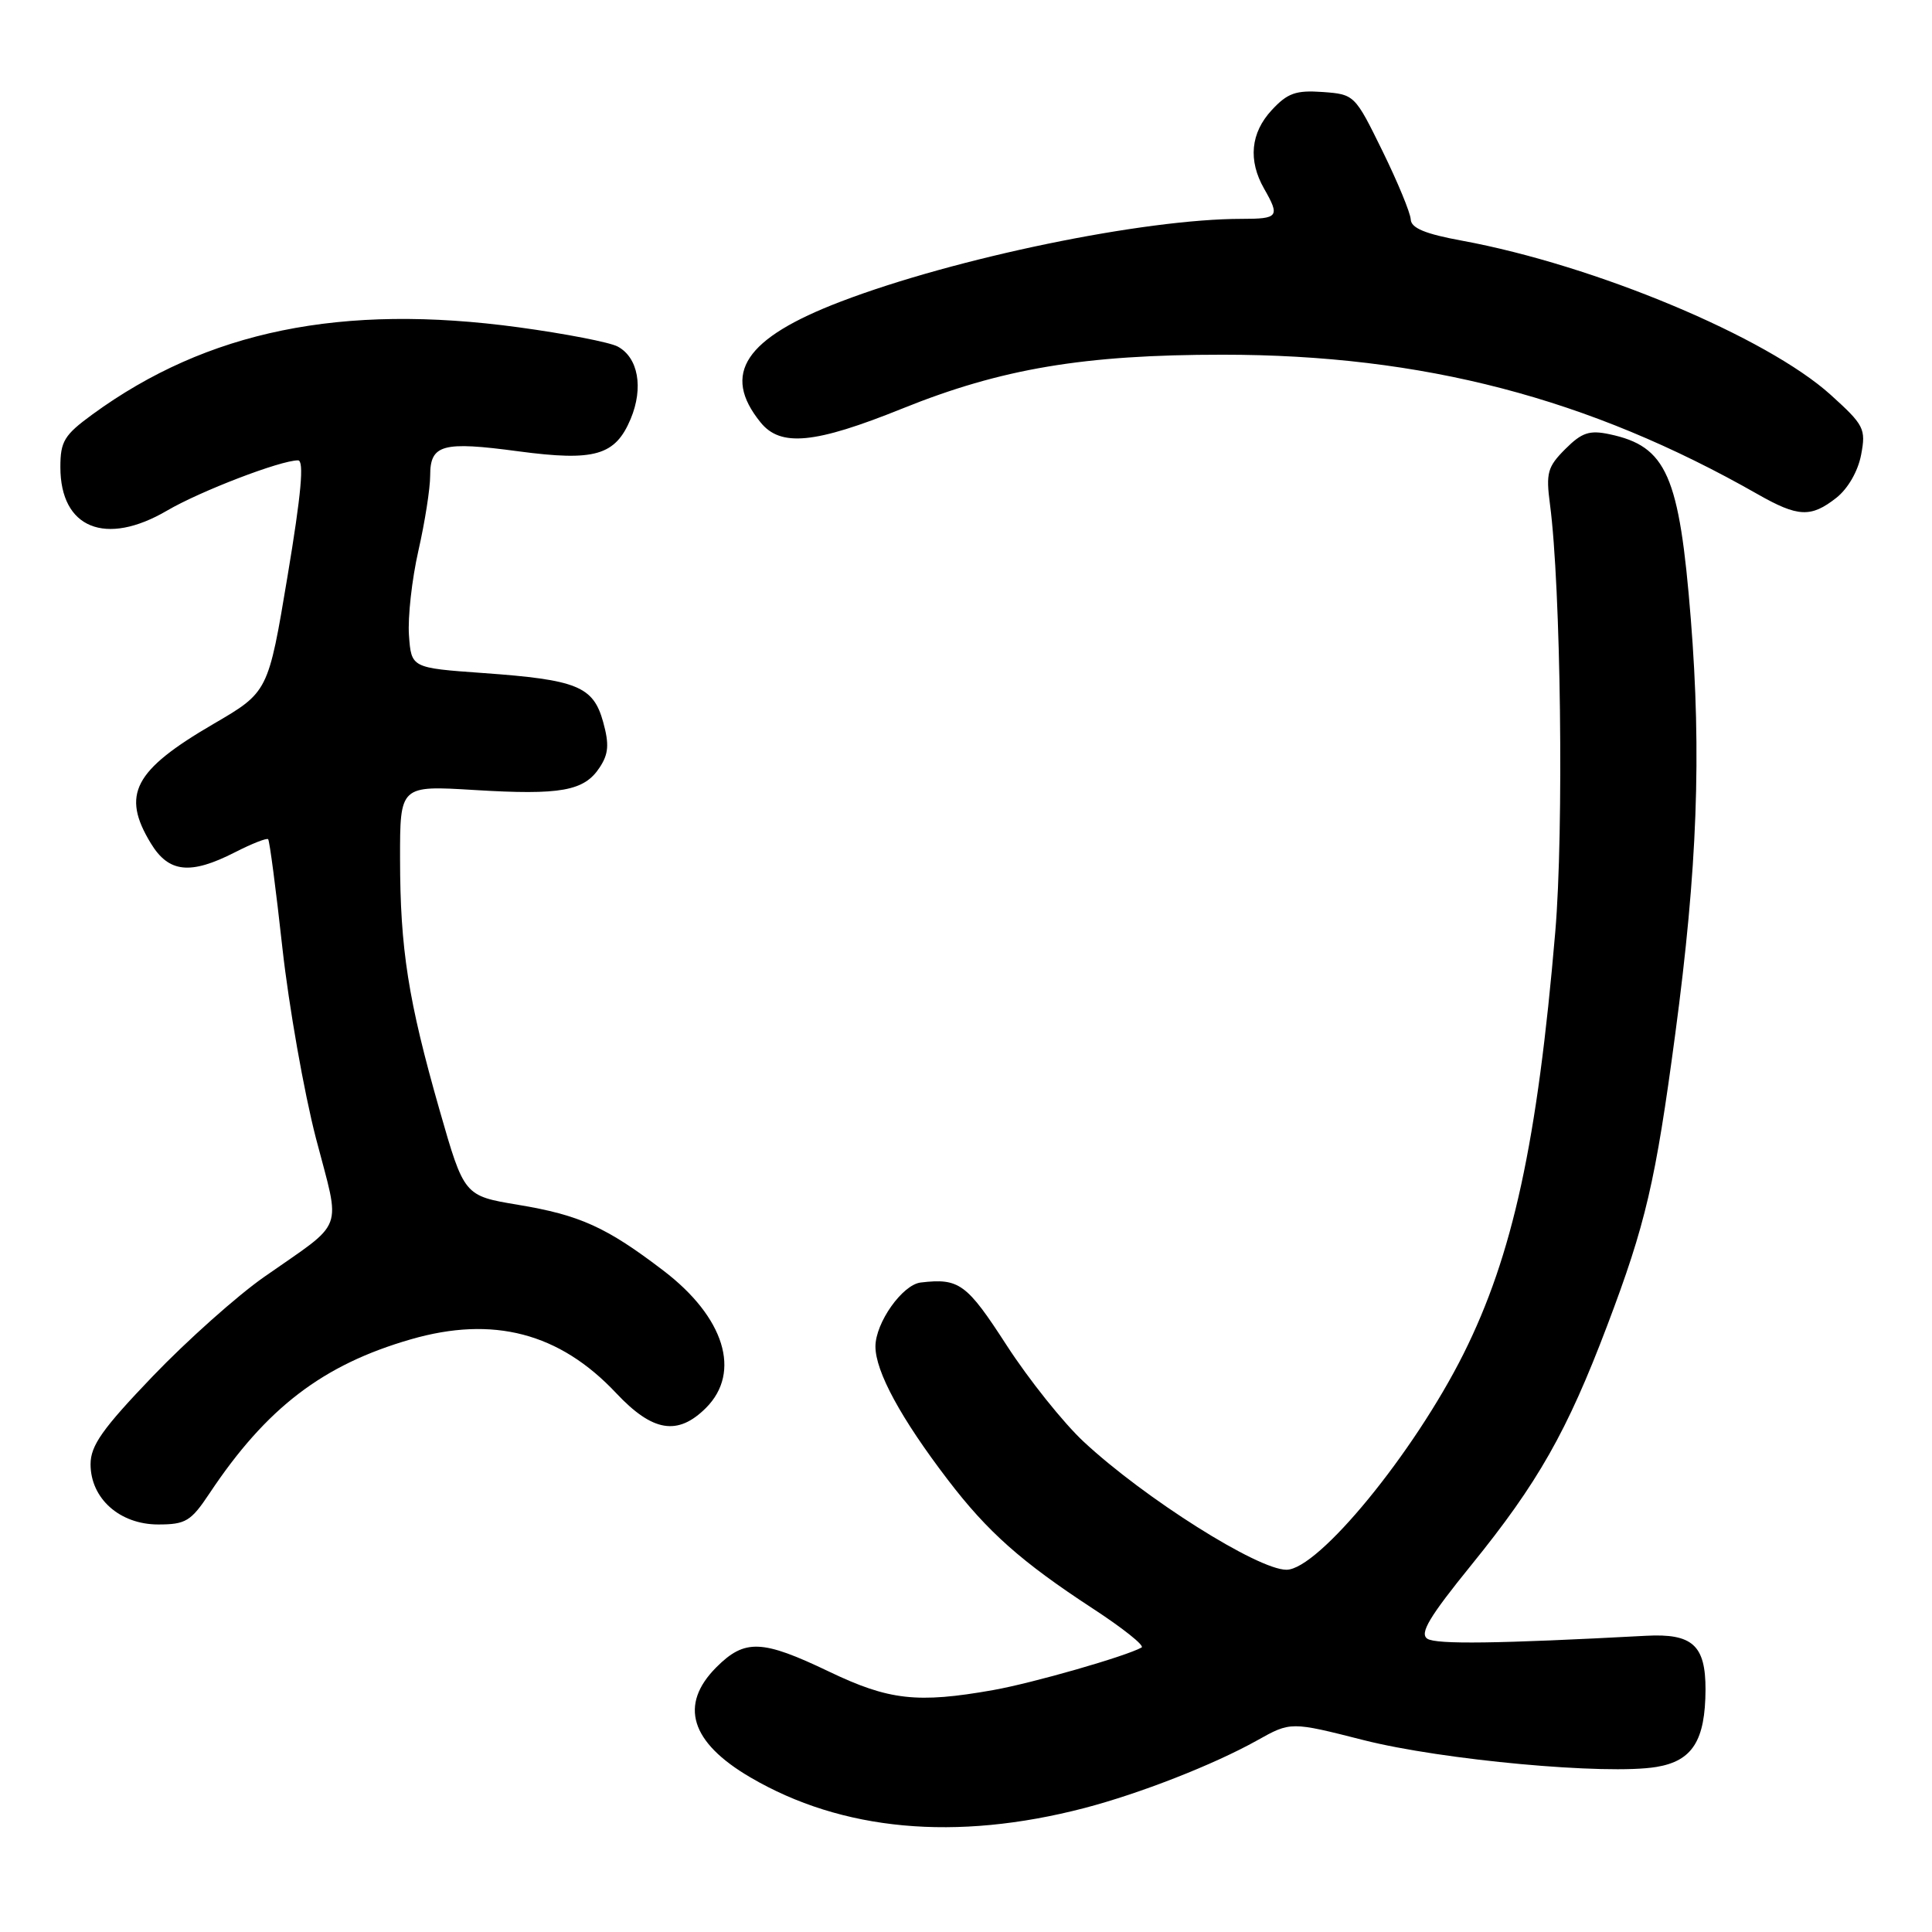 <?xml version="1.0" encoding="UTF-8" standalone="no"?>
<!DOCTYPE svg PUBLIC "-//W3C//DTD SVG 1.1//EN" "http://www.w3.org/Graphics/SVG/1.1/DTD/svg11.dtd" >
<svg xmlns="http://www.w3.org/2000/svg" xmlns:xlink="http://www.w3.org/1999/xlink" version="1.1" viewBox="0 0 256 256">
 <g >
 <path fill="currentColor"
d=" M 143.67 239.58 C 151.03 237.66 160.82 233.83 166.58 230.61 C 171.03 228.12 171.03 228.12 180.71 230.58 C 191.13 233.22 212.91 235.22 219.48 234.13 C 224.25 233.34 225.96 230.65 225.99 223.87 C 226.00 218.00 224.26 216.42 218.10 216.75 C 198.43 217.80 190.31 217.91 189.13 217.14 C 188.07 216.44 189.39 214.24 194.96 207.37 C 203.79 196.48 207.65 189.68 212.97 175.63 C 218.07 162.17 219.37 156.59 221.98 137.00 C 224.91 115.09 225.47 99.96 224.04 82.01 C 222.52 62.96 220.84 59.14 213.28 57.54 C 210.61 56.97 209.60 57.31 207.41 59.50 C 205.05 61.86 204.83 62.67 205.38 66.83 C 206.82 77.70 207.23 110.05 206.08 123.50 C 203.71 151.38 200.46 166.32 193.92 179.40 C 187.33 192.56 174.67 208.00 170.46 208.00 C 166.65 208.00 151.65 198.53 143.61 191.05 C 140.92 188.55 136.32 182.79 133.38 178.25 C 128.09 170.07 127.10 169.34 122.00 169.94 C 119.58 170.22 116.01 175.26 116.00 178.41 C 116.00 181.73 119.37 187.94 125.60 196.09 C 130.87 202.99 135.34 206.95 144.74 213.10 C 148.76 215.72 151.69 218.05 151.27 218.30 C 149.21 219.46 136.83 223.02 131.57 223.95 C 121.55 225.72 117.79 225.30 109.86 221.50 C 100.97 217.24 98.69 217.15 94.92 220.92 C 89.96 225.89 91.48 230.86 99.41 235.50 C 111.55 242.62 126.65 244.01 143.67 239.58 Z  M 27.76 197.88 C 35.30 186.55 42.78 180.83 54.43 177.47 C 65.35 174.31 74.14 176.61 81.64 184.59 C 86.48 189.74 89.80 190.29 93.55 186.55 C 98.26 181.83 96.00 174.53 87.90 168.36 C 80.36 162.60 76.83 161.00 68.63 159.64 C 61.50 158.45 61.50 158.45 58.25 147.11 C 54.09 132.56 53.02 125.77 53.01 113.79 C 53.00 104.08 53.00 104.08 62.86 104.68 C 74.32 105.38 77.41 104.82 79.46 101.69 C 80.64 99.90 80.74 98.63 79.92 95.66 C 78.61 90.94 76.48 90.07 64.00 89.18 C 54.50 88.50 54.50 88.50 54.19 84.17 C 54.02 81.79 54.58 76.75 55.44 72.97 C 56.30 69.19 57.00 64.72 57.00 63.02 C 57.00 58.89 58.61 58.45 68.68 59.80 C 78.82 61.15 81.53 60.37 83.57 55.50 C 85.29 51.38 84.57 47.38 81.85 45.92 C 80.79 45.35 74.88 44.21 68.72 43.37 C 45.29 40.18 27.44 43.83 12.25 54.91 C 8.51 57.64 8.00 58.48 8.00 61.90 C 8.00 70.00 13.98 72.44 22.15 67.65 C 26.56 65.07 37.16 61.00 39.49 61.00 C 40.32 61.00 39.93 65.39 38.10 76.35 C 35.54 91.70 35.54 91.70 28.26 95.94 C 17.72 102.09 16.05 105.28 19.99 111.75 C 22.36 115.65 25.22 115.95 31.14 112.93 C 33.37 111.79 35.35 111.01 35.53 111.20 C 35.72 111.38 36.57 117.87 37.42 125.62 C 38.28 133.36 40.28 144.70 41.86 150.81 C 45.16 163.49 45.87 161.58 35.00 169.20 C 31.42 171.70 24.79 177.62 20.25 182.35 C 13.58 189.31 12.00 191.54 12.00 194.02 C 12.00 198.56 15.87 202.00 20.96 202.00 C 24.60 202.00 25.30 201.58 27.76 197.88 Z  M 243.33 65.96 C 244.87 64.74 246.20 62.43 246.61 60.25 C 247.26 56.82 247.01 56.33 242.59 52.33 C 234.12 44.67 211.35 35.14 193.72 31.89 C 188.85 31.00 186.98 30.22 186.93 29.08 C 186.89 28.21 185.20 24.12 183.18 20.00 C 179.53 12.56 179.47 12.50 175.26 12.19 C 171.71 11.94 170.60 12.33 168.51 14.59 C 165.71 17.61 165.36 21.25 167.50 25.00 C 169.62 28.71 169.41 29.00 164.53 29.00 C 151.59 29.00 126.59 34.16 111.41 39.96 C 98.69 44.82 95.56 49.53 100.78 55.97 C 103.43 59.25 107.97 58.81 119.55 54.14 C 132.68 48.84 143.62 47.00 162.00 47.00 C 188.53 47.00 210.51 52.73 232.91 65.49 C 238.25 68.53 239.96 68.61 243.33 65.96 Z "/>
</g>
</svg>